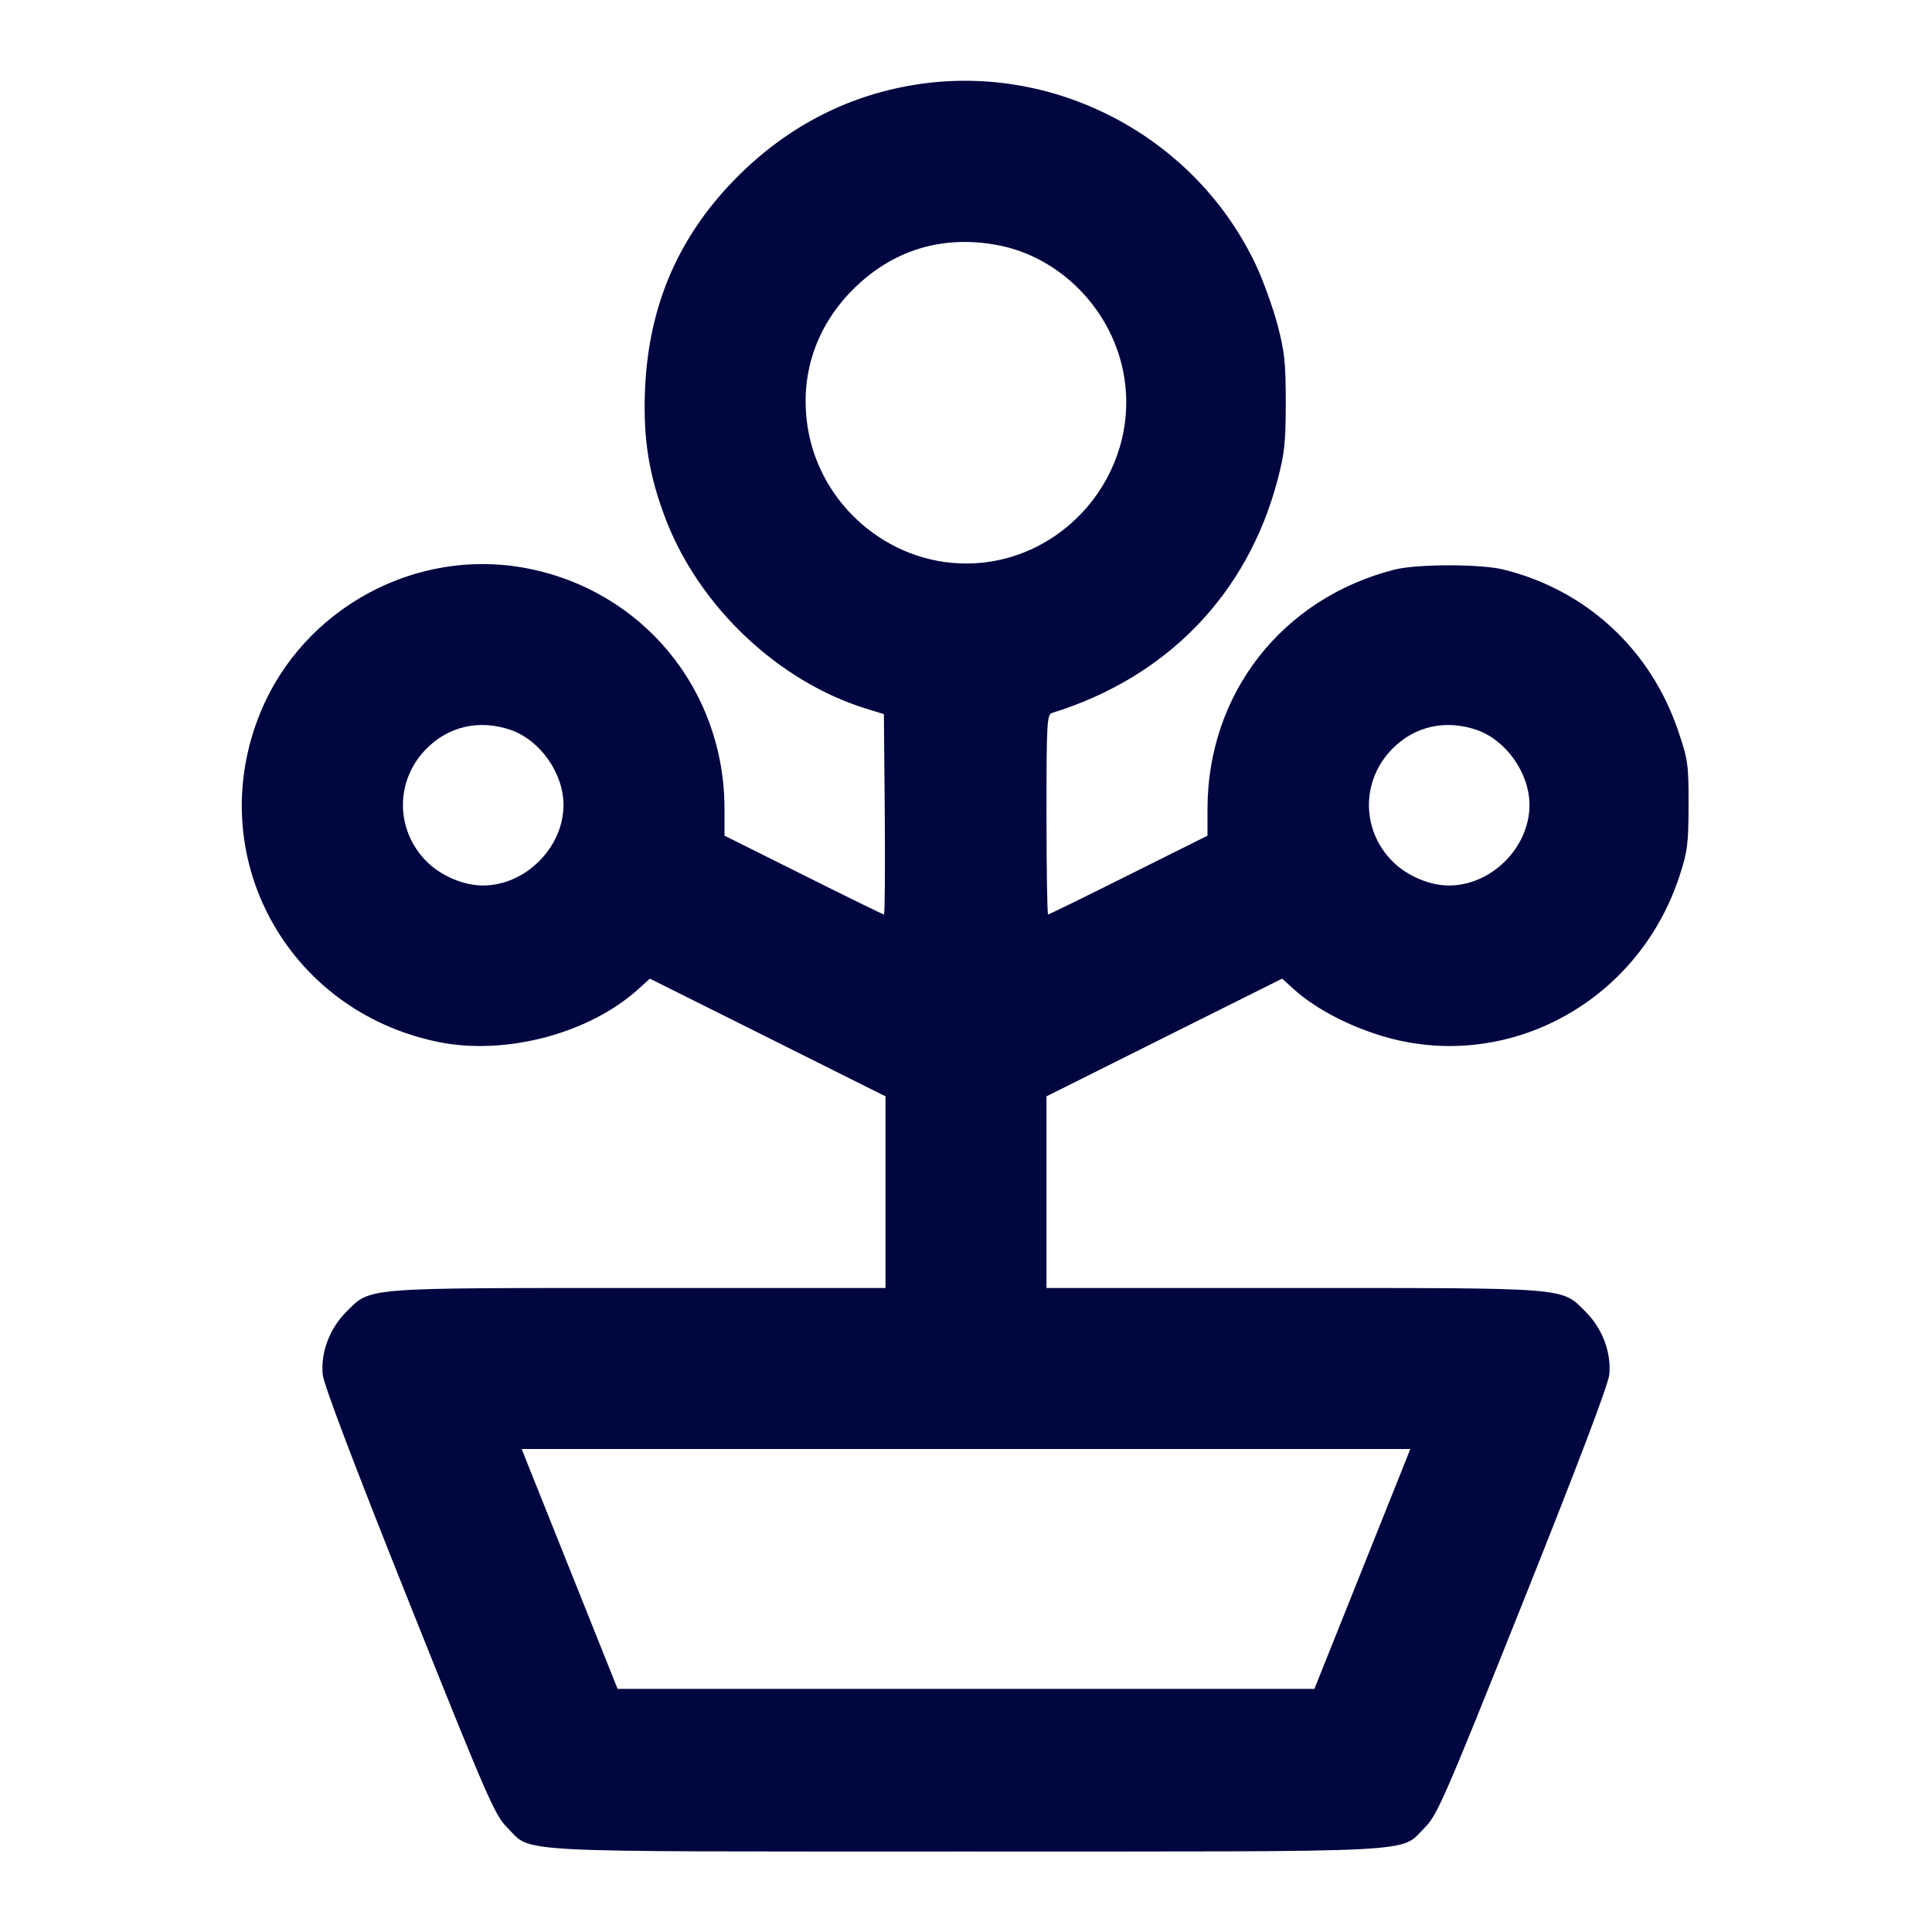 <svg xmlns="http://www.w3.org/2000/svg" width="24" height="24" fill="currentColor" class="mmi mmi-pottedplant" viewBox="0 0 24 24"><path d="M11.423 1.044 C 10.568 1.169,9.807 1.554,9.177 2.179 C 8.433 2.918,8.052 3.793,8.012 4.860 C 7.989 5.460,8.064 5.917,8.274 6.460 C 8.694 7.544,9.672 8.466,10.759 8.803 L 10.980 8.871 10.991 10.115 C 10.996 10.800,10.992 11.360,10.981 11.360 C 10.970 11.360,10.519 11.140,9.980 10.870 L 9.000 10.381 9.000 10.049 C 9.000 8.566,7.980 7.330,6.531 7.057 C 5.164 6.799,3.769 7.557,3.237 8.846 C 2.507 10.618,3.556 12.561,5.451 12.945 C 6.282 13.113,7.318 12.839,7.926 12.290 L 8.073 12.157 9.537 12.888 L 11.000 13.619 11.000 14.810 L 11.000 16.000 7.947 16.000 C 4.490 16.000,4.607 15.990,4.302 16.296 C 4.094 16.504,3.982 16.802,4.009 17.076 C 4.020 17.197,4.404 18.208,5.080 19.900 C 6.054 22.337,6.147 22.549,6.300 22.702 C 6.619 23.021,6.219 23.000,12.000 23.000 C 17.781 23.000,17.381 23.021,17.700 22.702 C 17.853 22.549,17.946 22.337,18.920 19.900 C 19.596 18.208,19.980 17.197,19.991 17.076 C 20.018 16.802,19.906 16.504,19.698 16.296 C 19.393 15.990,19.510 16.000,16.053 16.000 L 13.000 16.000 13.000 14.810 L 13.000 13.619 14.463 12.888 L 15.927 12.157 16.074 12.290 C 16.315 12.508,16.681 12.708,17.081 12.842 C 18.647 13.367,20.339 12.490,20.864 10.880 C 20.963 10.578,20.975 10.480,20.976 10.000 C 20.977 9.490,20.969 9.438,20.842 9.065 C 20.498 8.062,19.703 7.330,18.680 7.076 C 18.394 7.004,17.603 7.005,17.323 7.076 C 15.927 7.431,15.000 8.618,15.000 10.049 L 15.000 10.381 14.020 10.870 C 13.481 11.140,13.031 11.360,13.020 11.360 C 13.009 11.360,13.000 10.801,13.000 10.119 C 13.000 8.972,13.005 8.876,13.070 8.856 C 14.493 8.416,15.492 7.386,15.868 5.971 C 15.957 5.636,15.972 5.497,15.972 5.000 C 15.972 4.504,15.957 4.364,15.869 4.032 C 15.812 3.818,15.693 3.488,15.604 3.298 C 14.864 1.720,13.145 0.793,11.423 1.044 M12.383 3.043 C 13.185 3.190,13.839 3.872,13.967 4.695 C 14.153 5.894,13.209 7.000,12.000 7.000 C 11.032 7.000,10.183 6.268,10.033 5.305 C 9.933 4.663,10.132 4.061,10.596 3.596 C 11.085 3.108,11.698 2.918,12.383 3.043 M6.340 9.066 C 6.709 9.192,7.000 9.604,7.000 10.000 C 7.000 10.527,6.527 11.000,6.000 11.000 C 5.758 11.000,5.479 10.881,5.299 10.701 C 4.907 10.309,4.908 9.690,5.300 9.298 C 5.577 9.020,5.957 8.936,6.340 9.066 M18.340 9.066 C 18.709 9.192,19.000 9.604,19.000 10.000 C 19.000 10.527,18.527 11.000,18.000 11.000 C 17.758 11.000,17.479 10.881,17.299 10.701 C 16.907 10.309,16.908 9.690,17.300 9.298 C 17.577 9.020,17.957 8.936,18.340 9.066 M17.452 18.170 C 17.414 18.264,17.146 18.934,16.856 19.660 L 16.328 20.980 12.000 20.980 L 7.672 20.980 7.144 19.660 C 6.854 18.934,6.586 18.264,6.548 18.170 L 6.481 18.000 12.000 18.000 L 17.519 18.000 17.452 18.170 " fill="#000640" stroke="none" fill-rule="evenodd"></path></svg>